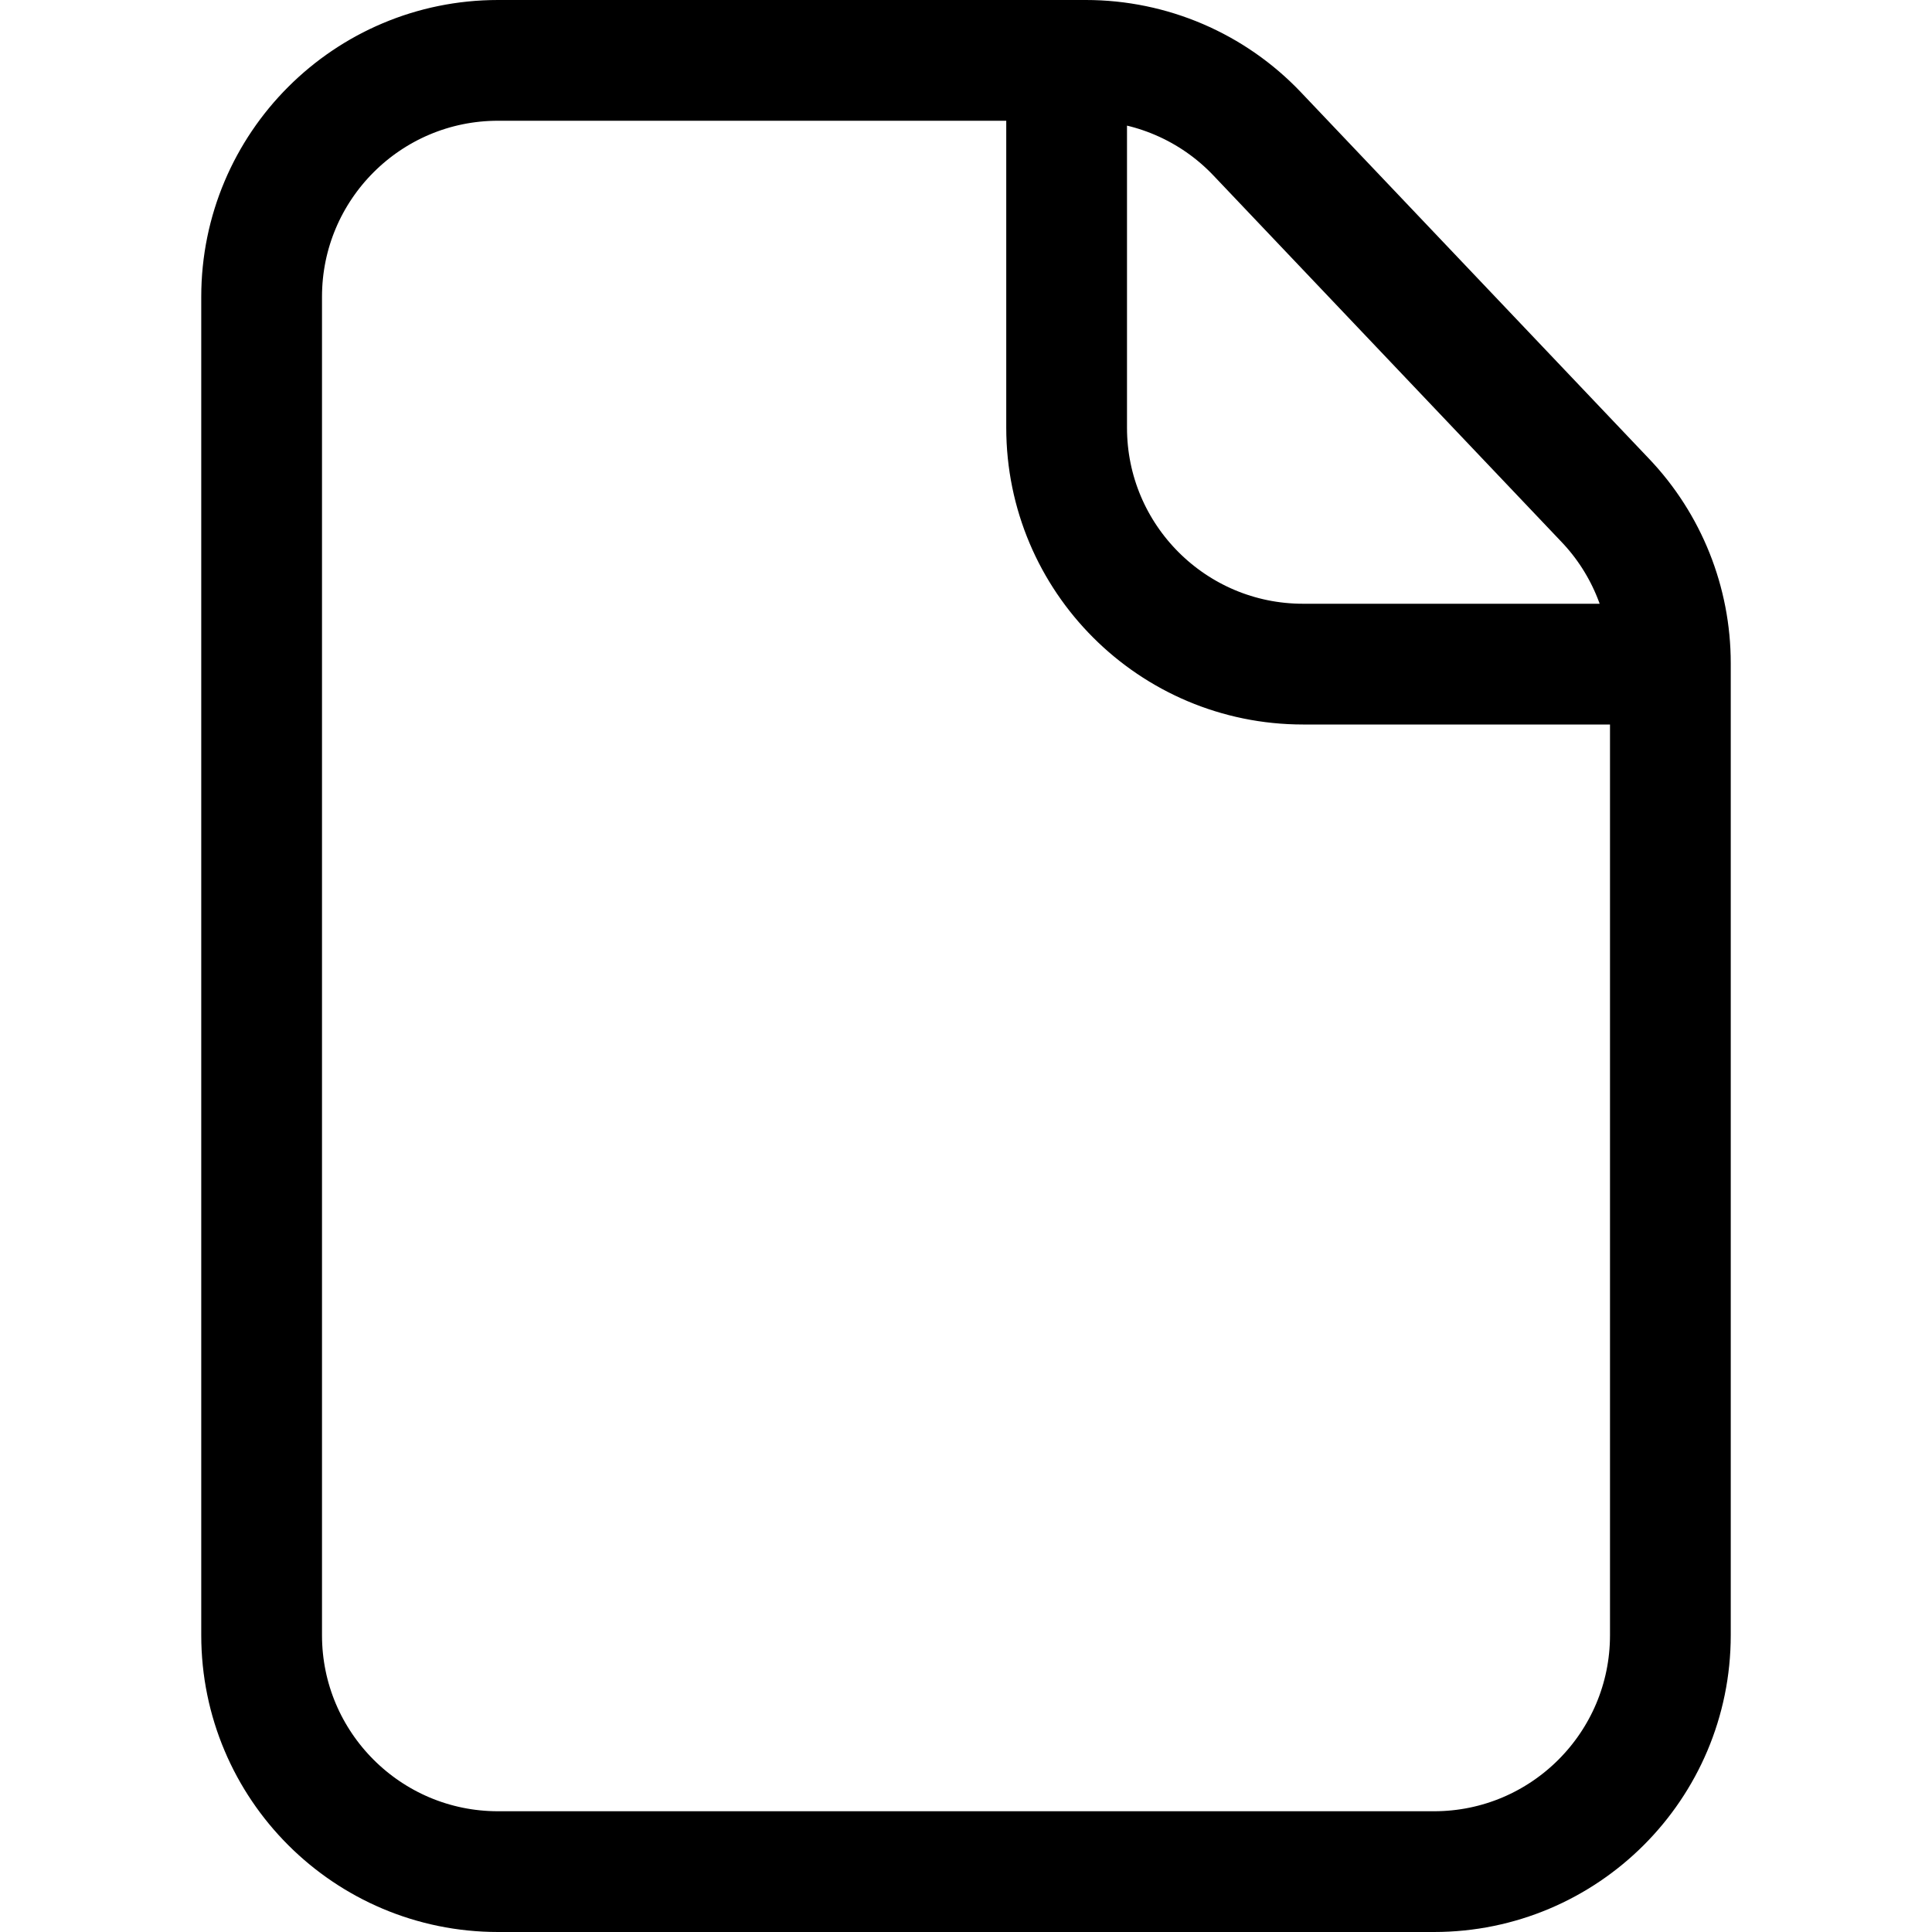 <svg
  width="24"
  height="24"
  viewBox="0 0 24 24"
  fill="none"
  xmlns="http://www.w3.org/2000/svg"
  data-fui-icon="true"
>
  <path
    d="M20.75 8.25H16.187C14.565 8.25 13.25 6.935 13.25 5.313V0.75M20.75 8.238V20.313C20.75 21.935 19.435 23.25 17.813 23.25H6.187C4.565 23.25 3.25 21.935 3.25 20.313V3.687C3.25 2.065 4.565 0.75 6.187 0.75H13.489C14.294 0.75 15.064 1.08 15.618 1.664L19.942 6.216C20.461 6.761 20.75 7.486 20.75 8.238Z"
    stroke="currentColor"
    stroke-width="1.5"
    stroke-linecap="round"
    stroke-linejoin="round"
  />
</svg>
